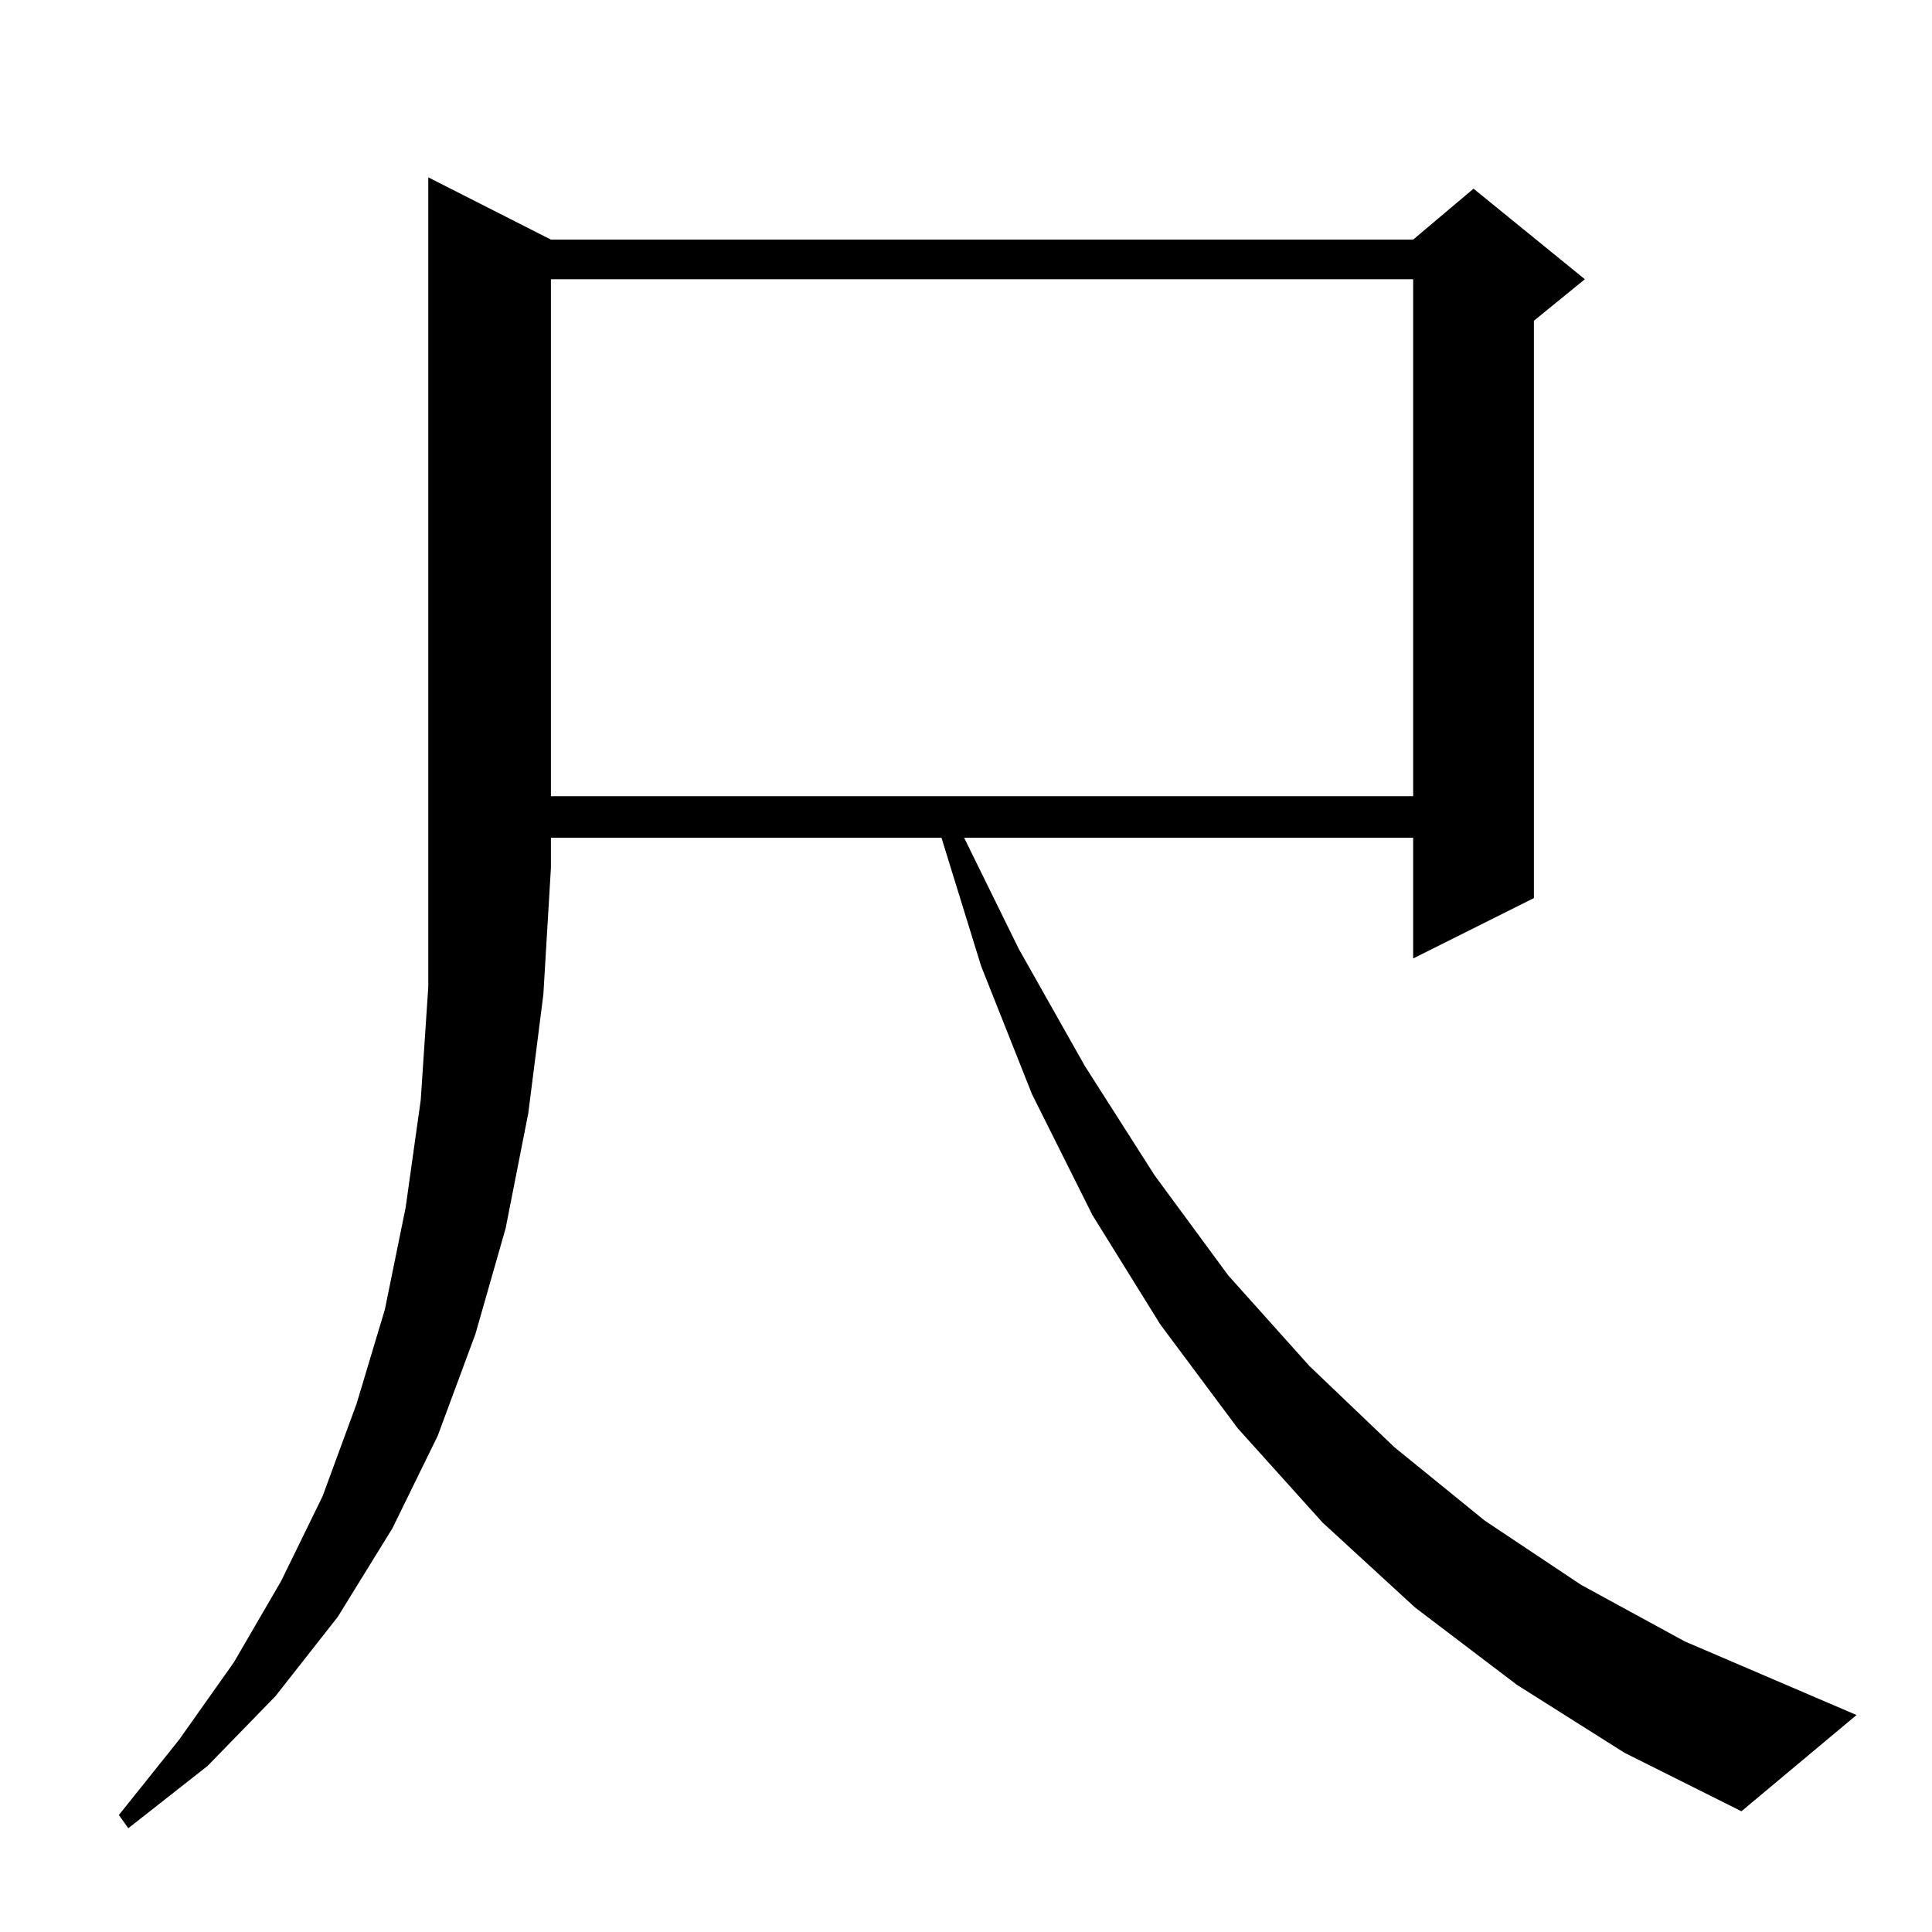 <?xml version="1.0" standalone="no"?>
<!DOCTYPE svg PUBLIC "-//W3C//DTD SVG 1.1//EN" "http://www.w3.org/Graphics/SVG/1.1/DTD/svg11.dtd" >
<svg xmlns="http://www.w3.org/2000/svg" xmlns:xlink="http://www.w3.org/1999/xlink" version="1.1" viewBox="0 -144 1024 1024">
  <g transform="matrix(1 0 0 -1 0 880)">
   <path fill="currentColor"
d="M292 897h457l32 27l59 -48l-27 -22v-306l-64 -32v64h-238l29 -59l35 -62l37 -58l39 -53l43 -48l45 -43l48 -39l51 -34l55 -30l91 -39l-61 -51l-62 31l-57 36l-54 41l-49 45l-45 50l-41 55l-36 58l-32 64l-27 68l-21 68h-207v-16l-4 -67l-8 -63l-12 -61l-16 -56l-20 -54
l-24 -49l-29 -47l-33 -42l-36 -37l-42 -33l-5 7l32 40l29 41l25 43l22 45l18 49l15 50l11 54l8 57l4 60v63v366zM292 876v-274h457v274h-457z" />
  </g>

</svg>

